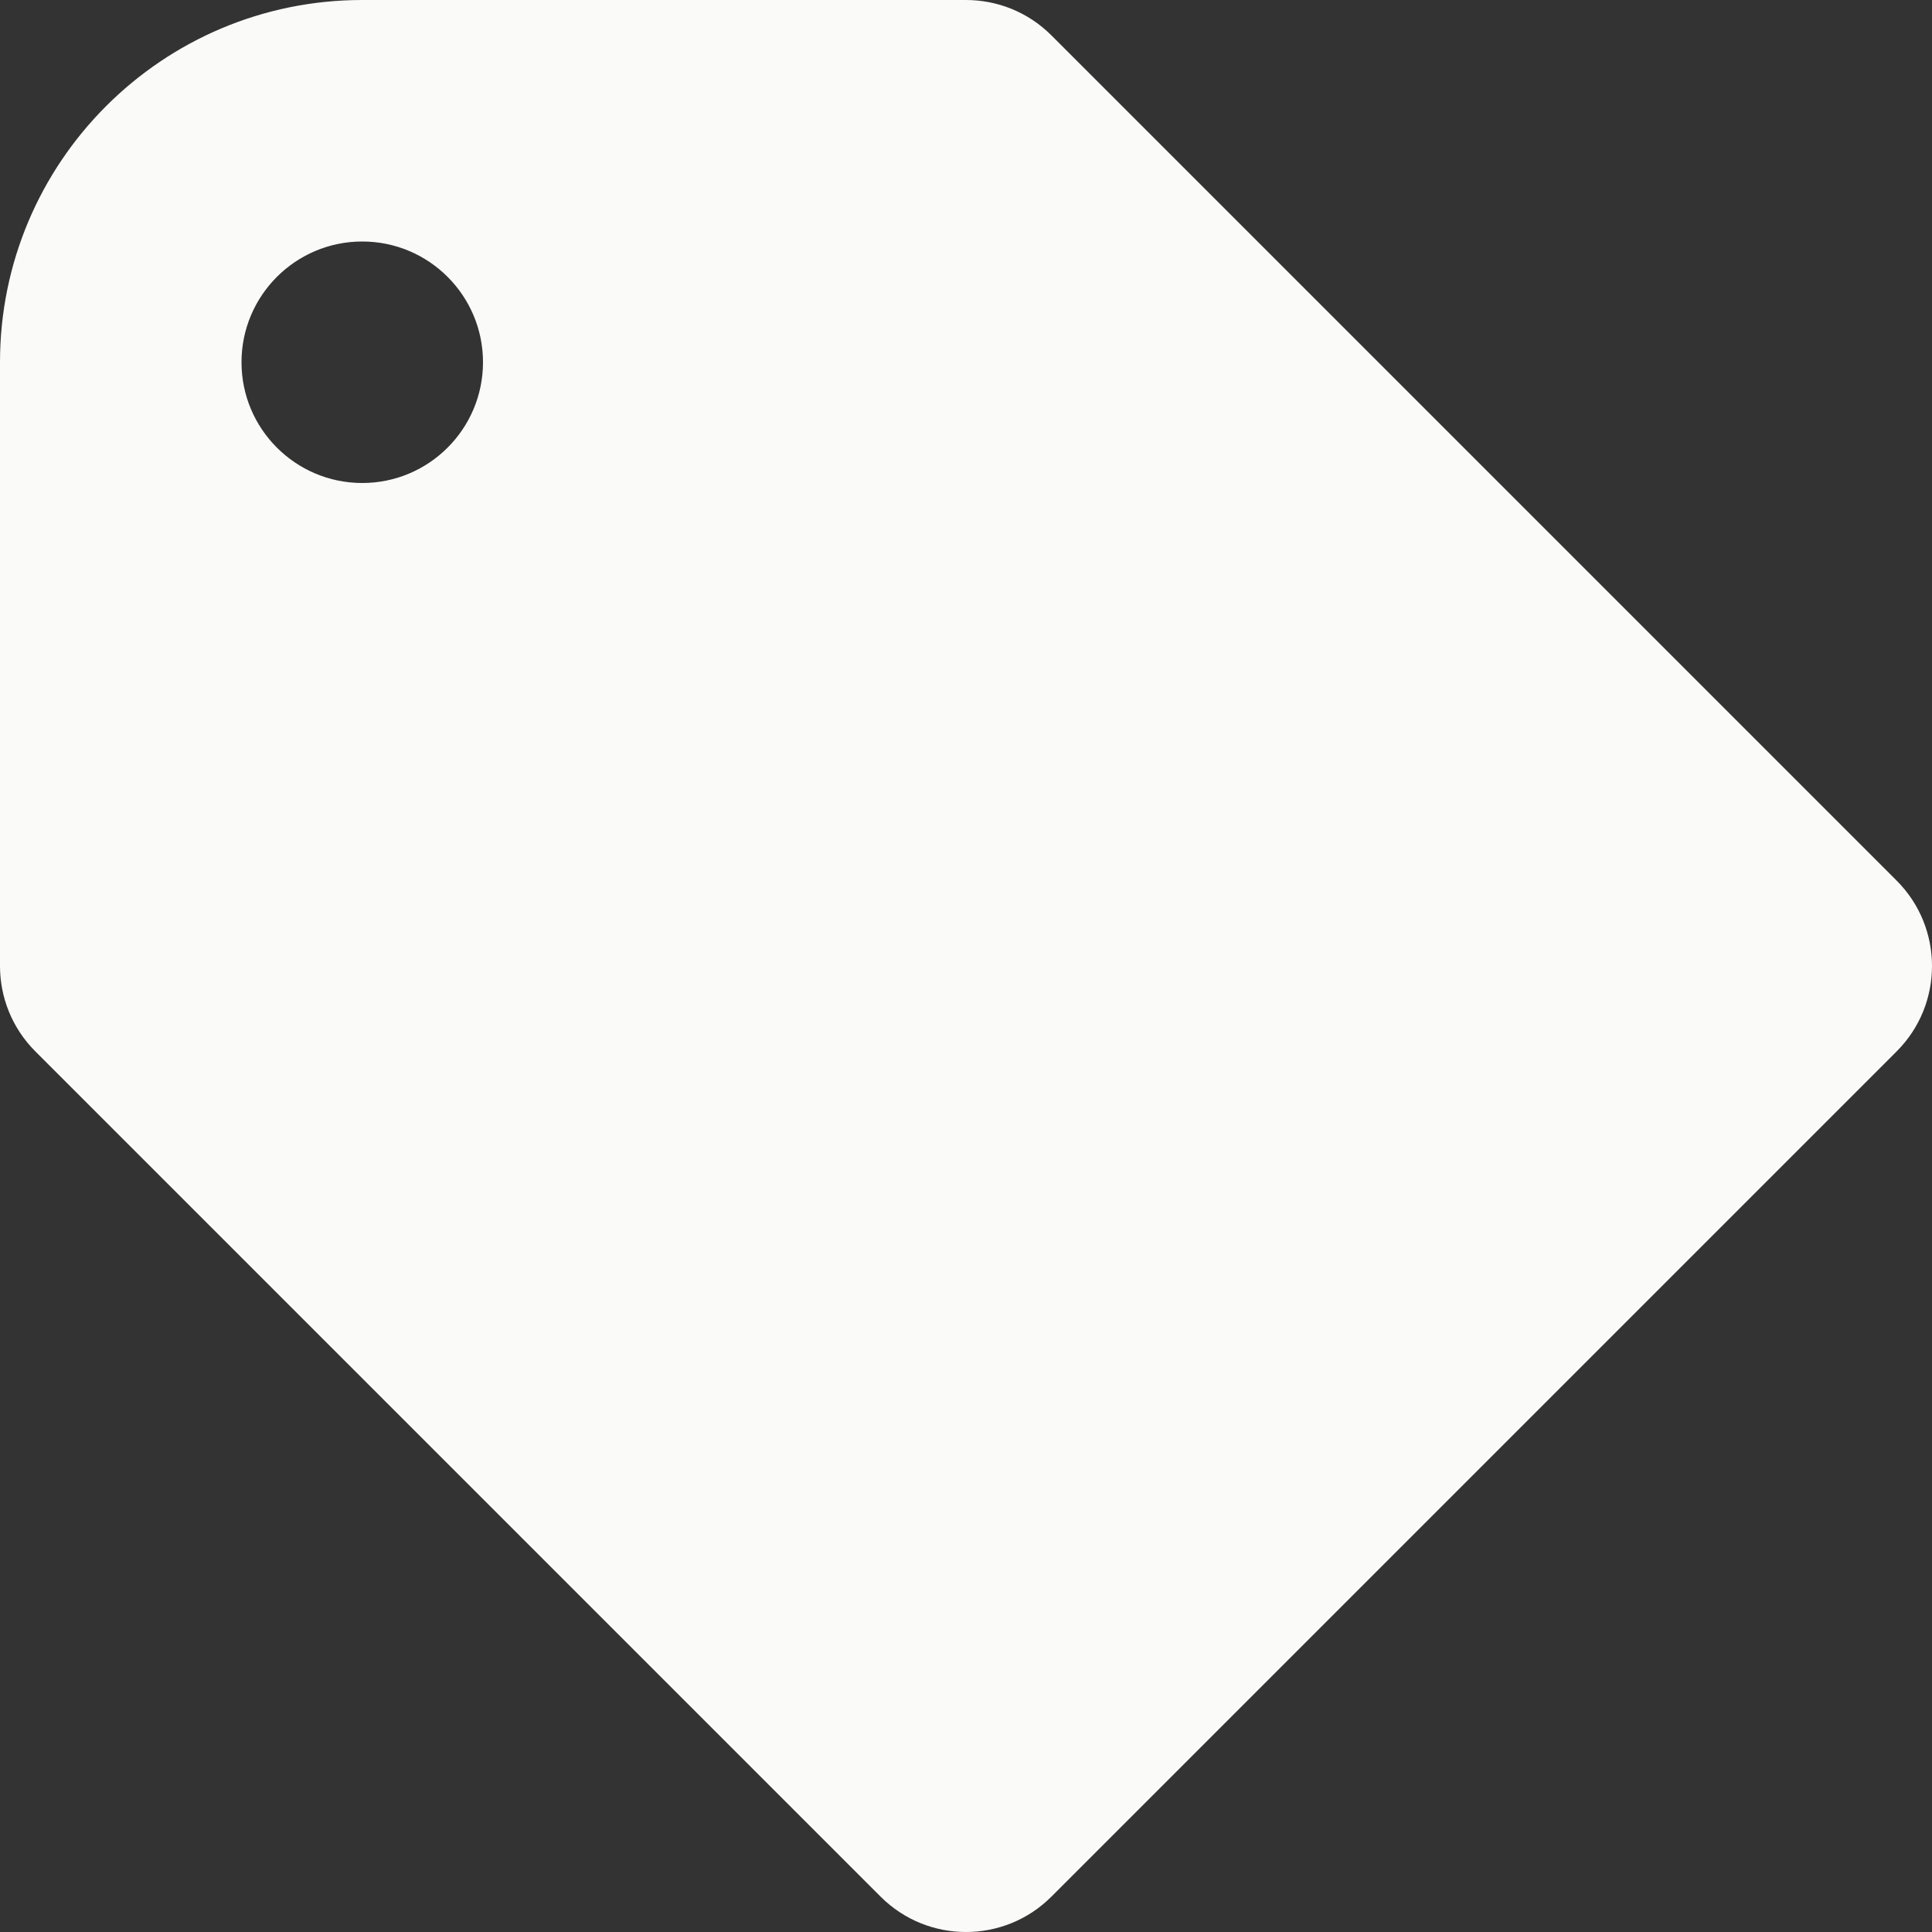 <svg width="20" height="20" viewBox="0 0 20 20" fill="none" xmlns="http://www.w3.org/2000/svg">
<rect x="0" y="0" width="20" height="20" fill="#333333" stroke="none"/>
<path fill-rule="evenodd" clip-rule="evenodd" d="M19.634 9.116C20.122 9.604 20.122 10.396 19.634 10.884L10.884 19.634C10.396 20.122 9.604 20.122 9.116 19.634L0.366 10.884C0.122 10.64 -3.89163e-05 10.32 9.30882e-09 10V3.75C9.30882e-09 1.679 1.679 0 3.75 0H10C10.32 8.70485e-05 10.64 0.122 10.884 0.366L19.634 9.116ZM3.75 5C4.44 5 5 4.44 5 3.75C5 3.06 4.44 2.5 3.75 2.5C3.06 2.5 2.5 3.06 2.5 3.75C2.5 4.44 3.06 5 3.75 5Z" fill="#FAFAF9"/>
</svg>

